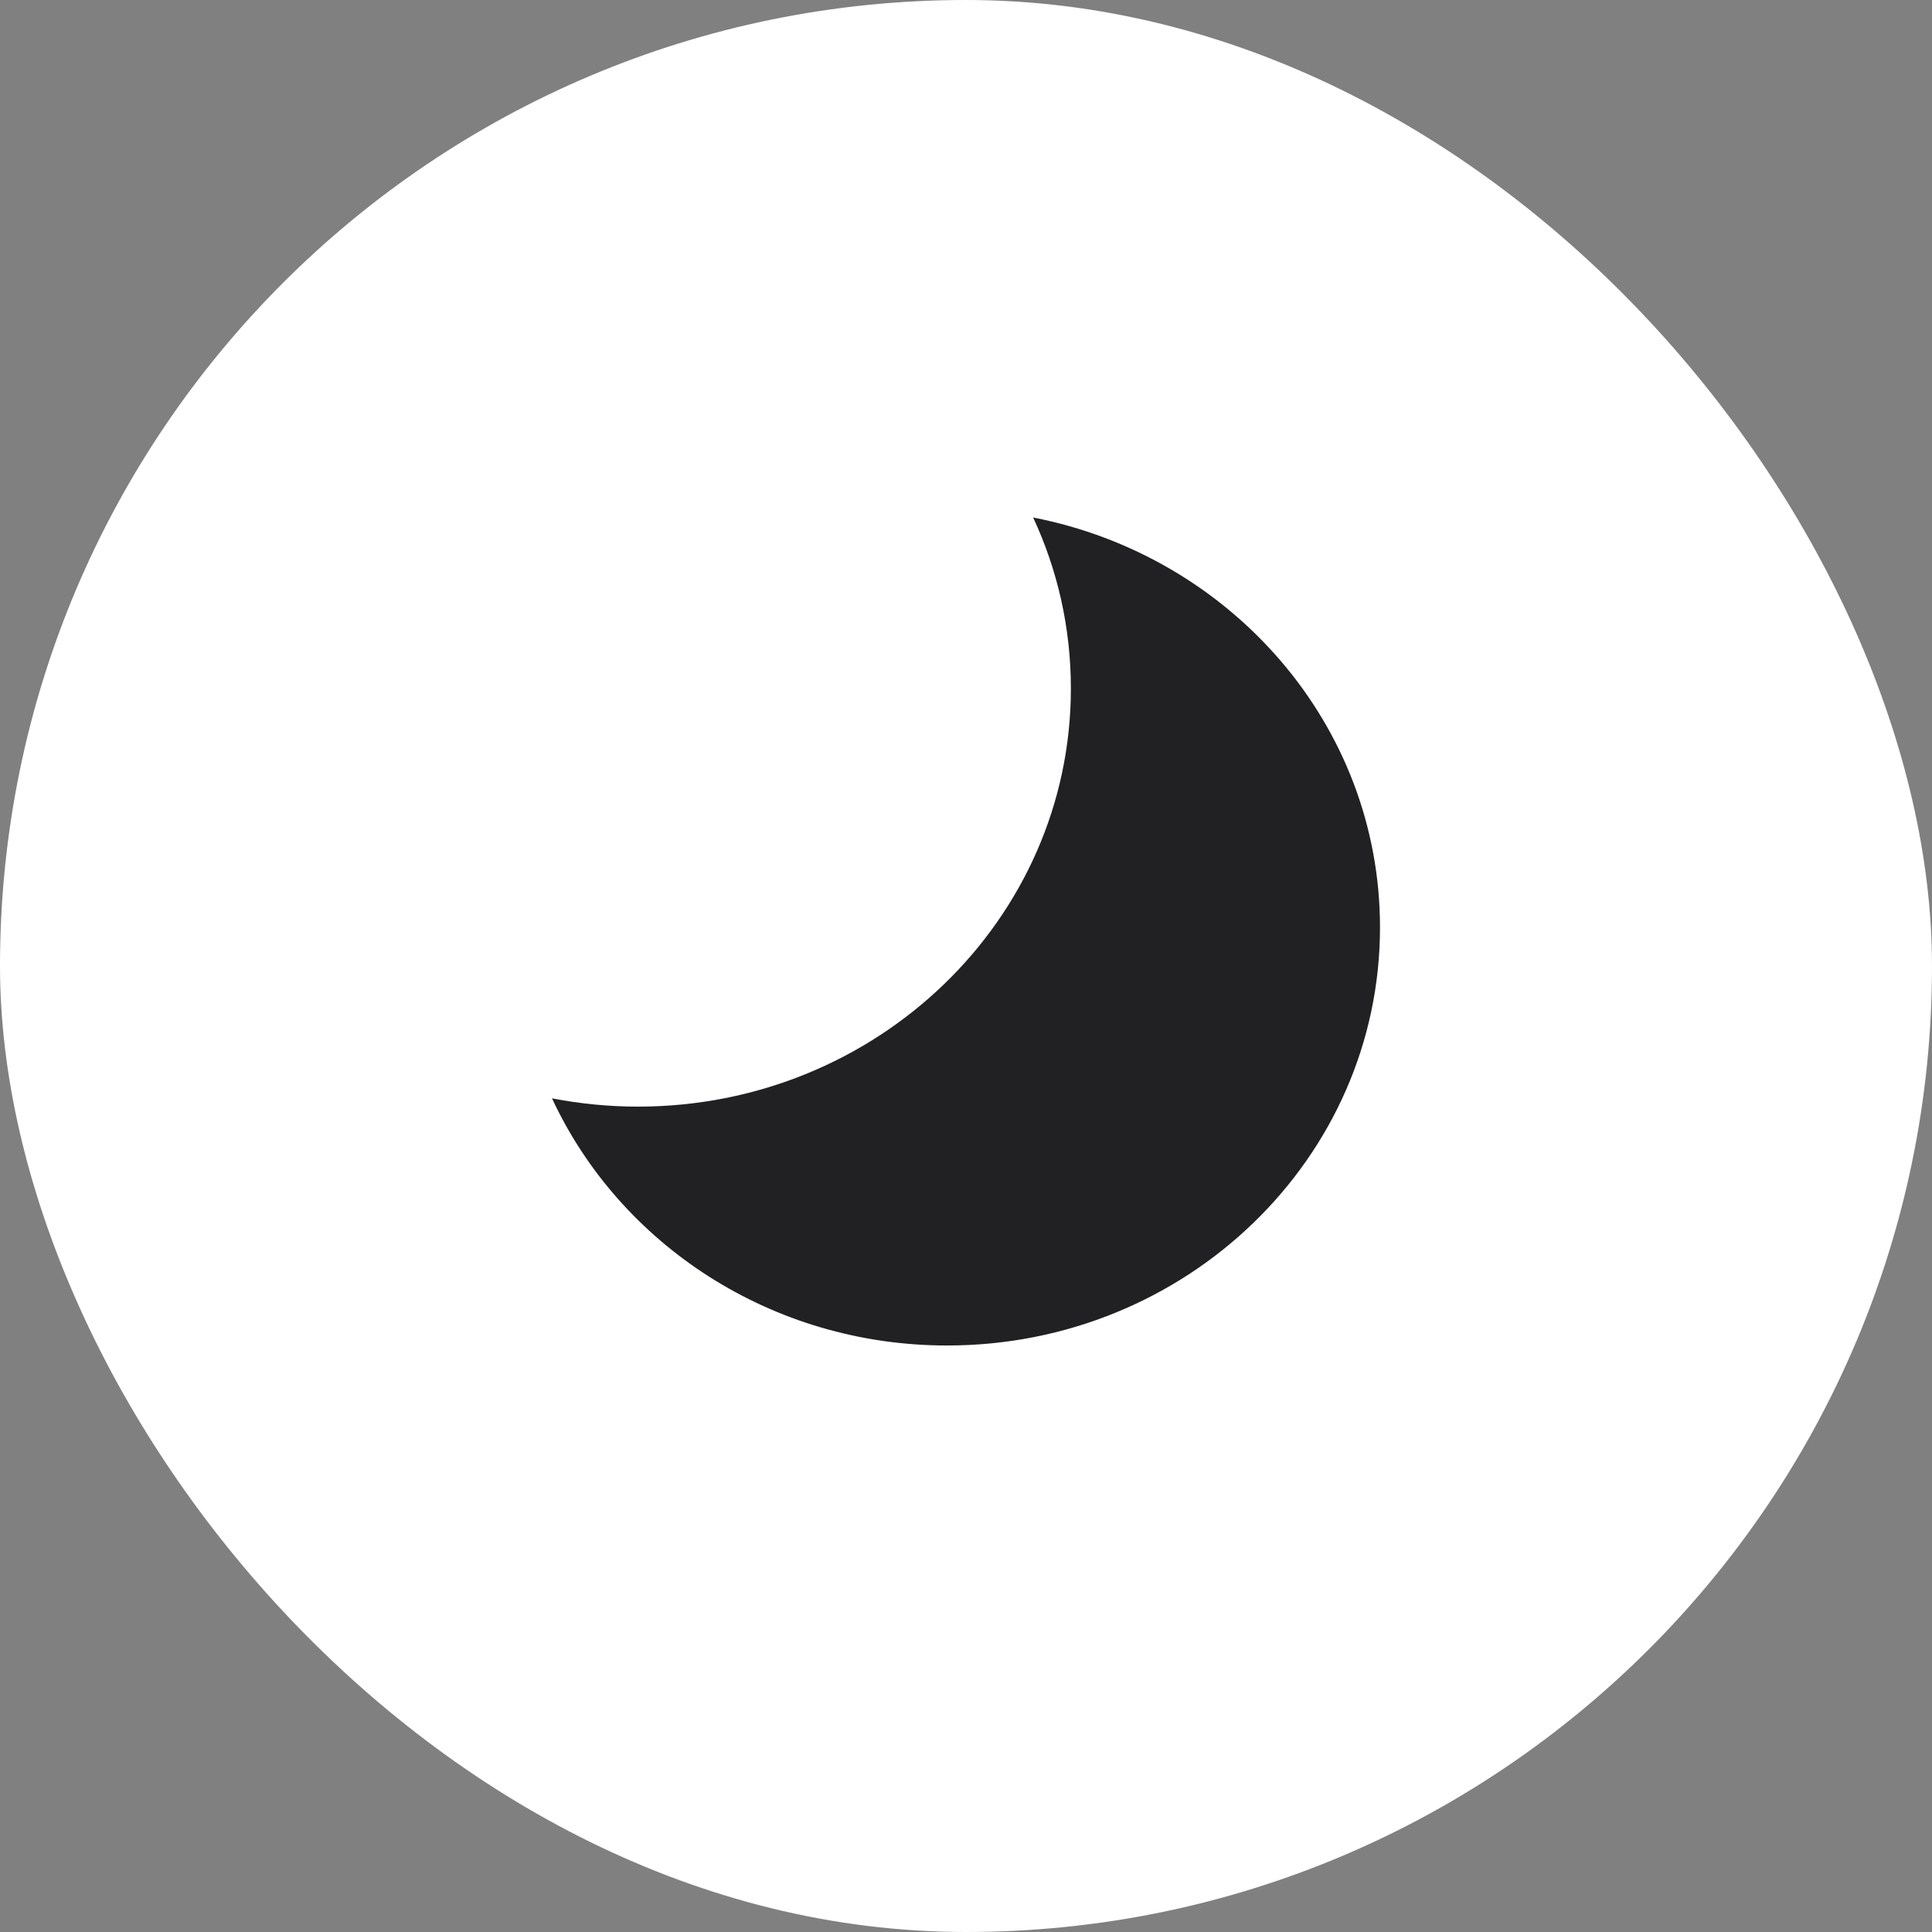 <svg width="28" height="28" viewBox="0 0 28 28" fill="none" xmlns="http://www.w3.org/2000/svg">
<rect x="0" y="0" width="28" height="28" fill="#808080" stroke="none"/>
<rect width="28" height="28" rx="14" fill="white"/>
<path fill-rule="evenodd" clip-rule="evenodd" d="M9.246 16.038C12.711 16.038 15.52 13.325 15.52 9.978C15.52 9.095 15.325 8.256 14.973 7.5C17.841 8.058 20 10.506 20 13.44C20 16.787 17.192 19.5 13.727 19.5C11.176 19.5 8.981 18.03 8 15.918C8.403 15.996 8.82 16.038 9.246 16.038Z" fill="#212123"/>
</svg>
